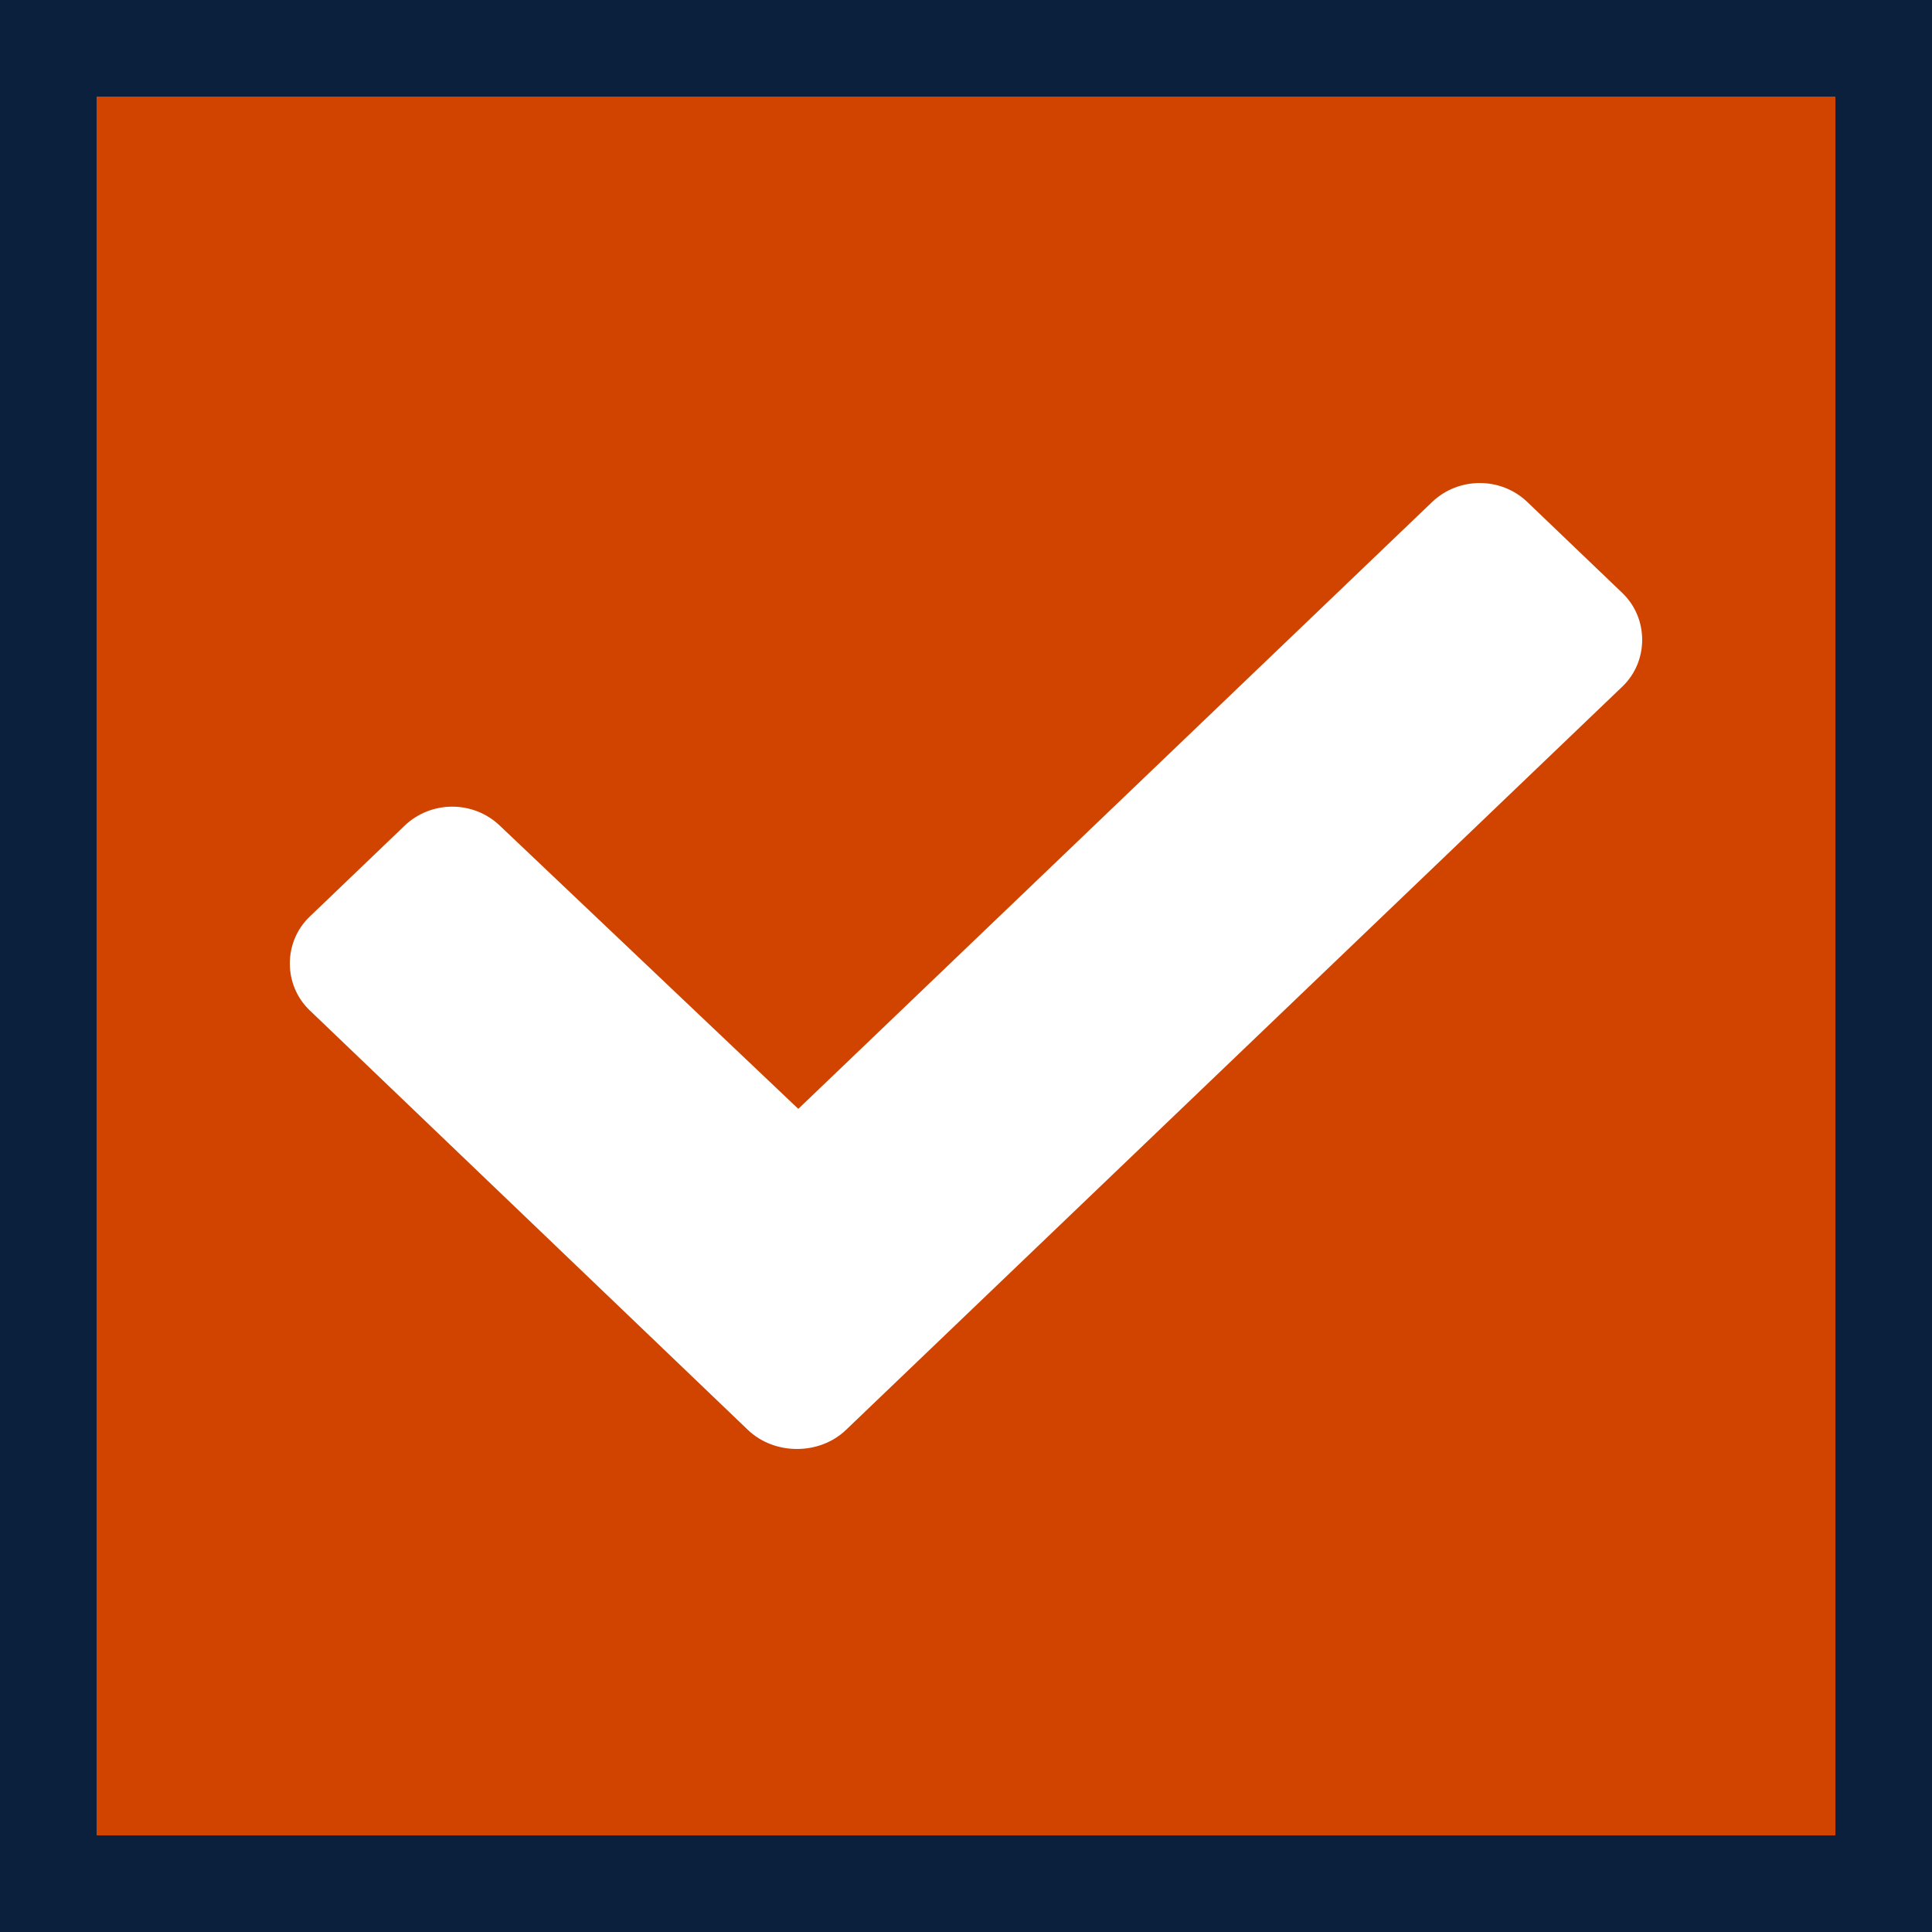 <svg width="20" height="20" viewBox="0 0 20 20" fill="none" xmlns="http://www.w3.org/2000/svg">
<rect x="0" y="0" width="20" height="20" fill="#333333" stroke="none"/>
<rect x="0.5" y="0.5" width="19" height="19" fill="#D04400" stroke="#0B203C"/>
<path d="M7.744 14.804C8.018 15.065 8.482 15.065 8.756 14.804L16.795 7.107C17.068 6.846 17.068 6.401 16.795 6.139L15.81 5.196C15.537 4.935 15.1 4.935 14.826 5.196L8.264 11.479L5.174 8.547C4.9 8.285 4.463 8.285 4.189 8.547L3.205 9.49C2.932 9.751 2.932 10.196 3.205 10.458L7.744 14.804Z" fill="white"/>
</svg>
